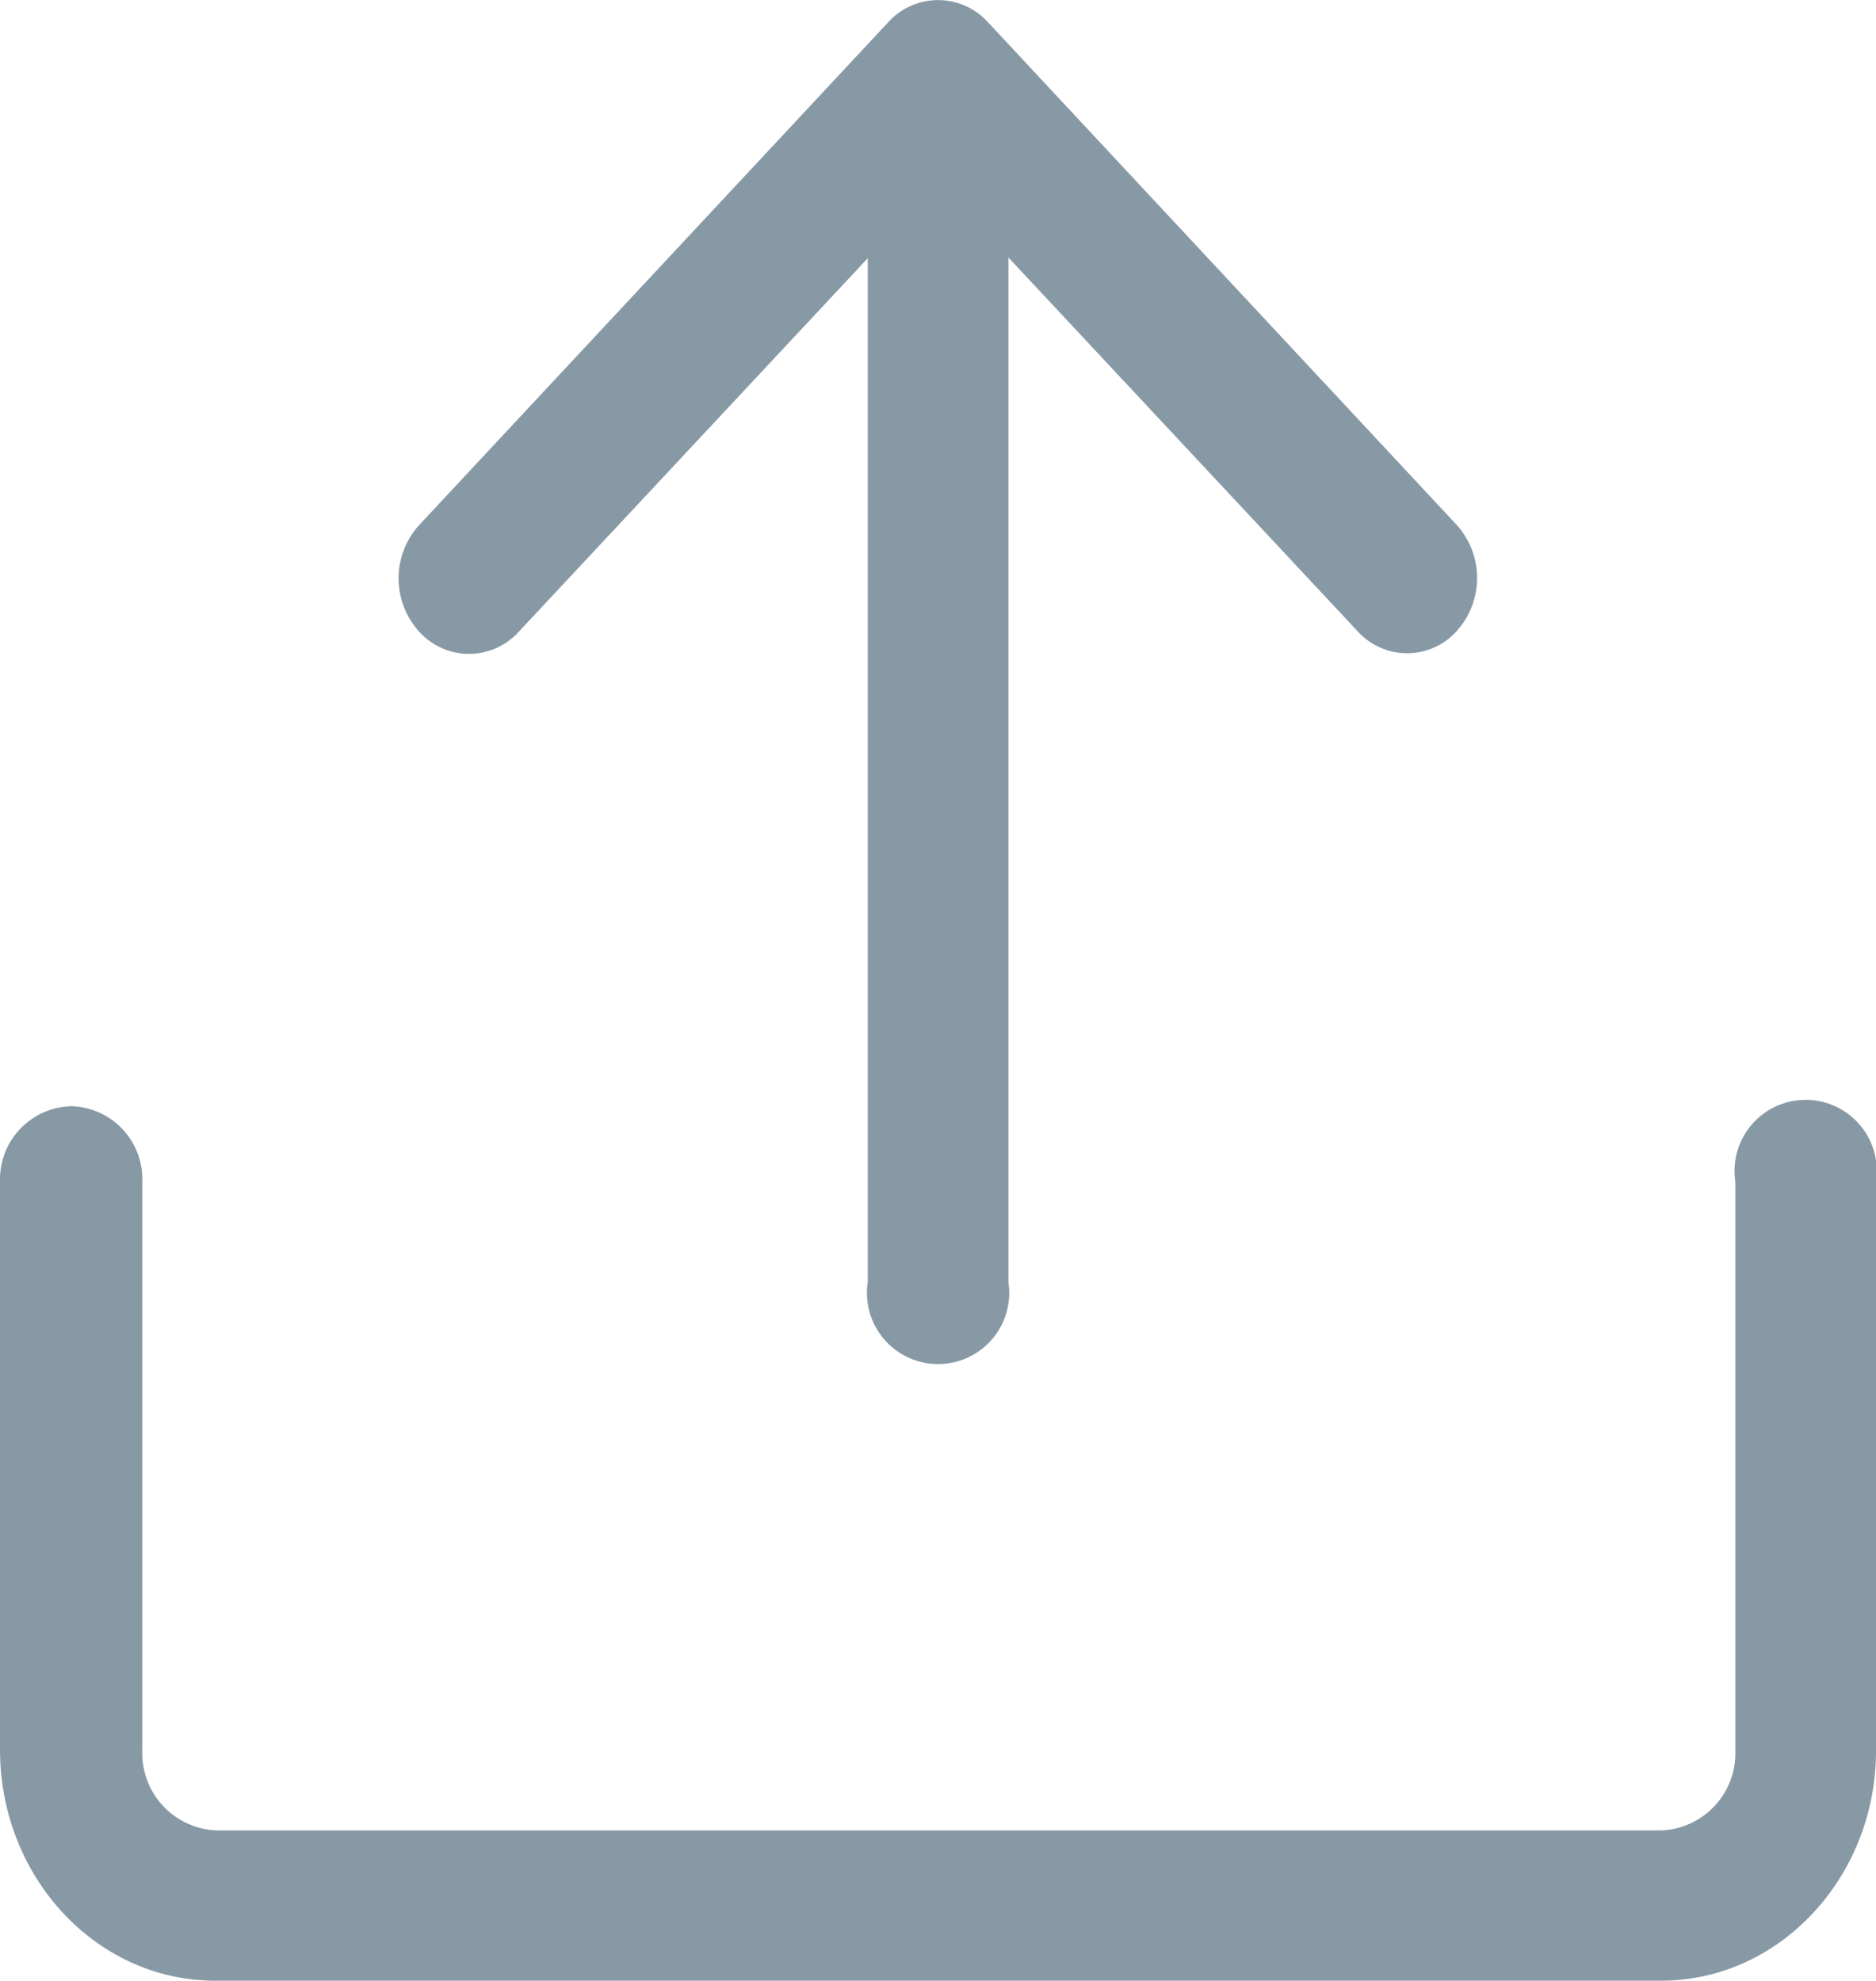 <svg xmlns="http://www.w3.org/2000/svg" viewBox="0 0 105.48 111.37"><defs><style>.cls-1{fill:#8899a6;}</style></defs><g id="Layer_2" data-name="Layer 2"><g id="Rules"><path class="cls-1" d="M81.91,29.52,55.54,1.24a3.78,3.78,0,0,0-5.59,0L23.57,29.52a4.46,4.46,0,0,0,0,6,3.77,3.77,0,0,0,5.6,0l19.62-21V72.1a4,4,0,1,0,7.91,0V14.48l19.62,21a3.75,3.75,0,0,0,5.59,0A4.46,4.46,0,0,0,81.91,29.52Z"/><path class="cls-1" d="M93.4,111.37H12.09c-6.67,0-12.09-5.82-12.09-13v-32A4.11,4.11,0,0,1,4,62.2a4.1,4.1,0,0,1,4,4.24v32a4.35,4.35,0,0,0,4.18,4.48H93.4a4.34,4.34,0,0,0,4.17-4.48v-32a4,4,0,1,1,7.91,0v32C105.48,105.55,100.06,111.37,93.4,111.37Z"/></g></g></svg>